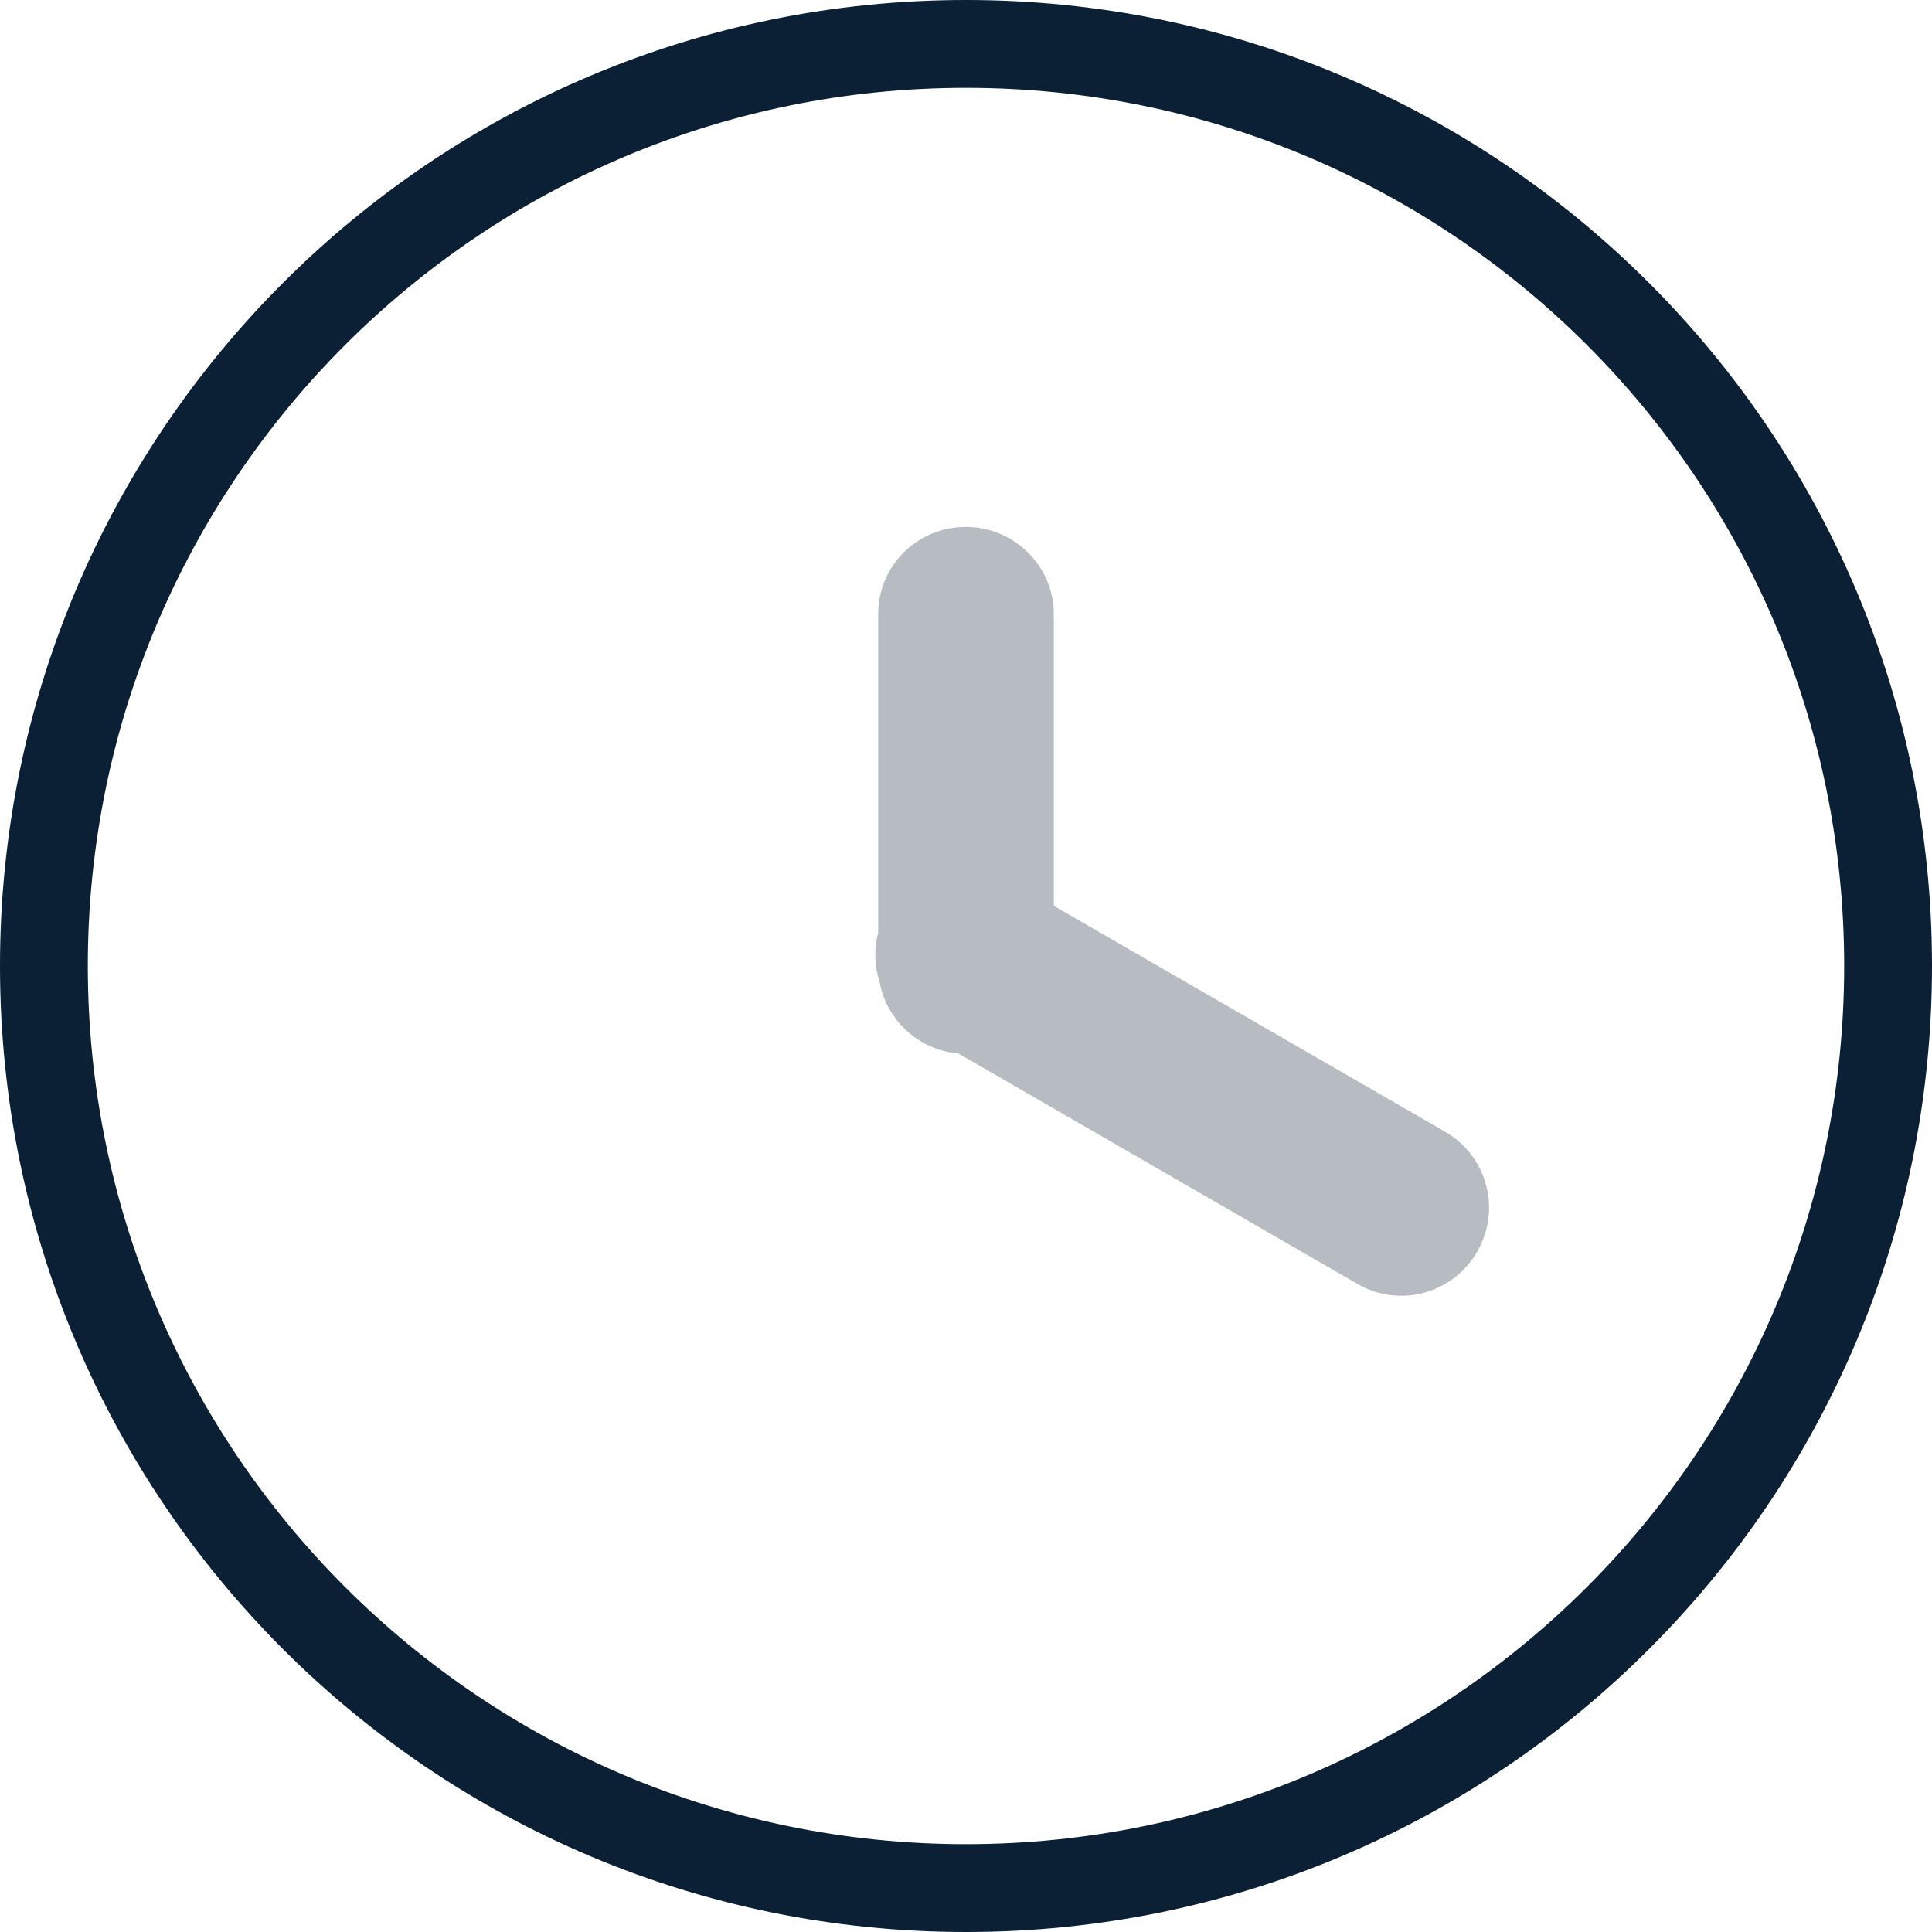 <svg width="22px" height="22px" viewBox="0 0 22 22" version="1.1" xmlns="http://www.w3.org/2000/svg" xmlns:xlink="http://www.w3.org/1999/xlink">
    <!-- Generator: Sketch 43.2 (39069) - http://www.bohemiancoding.com/sketch -->
    <desc>Created with Sketch.</desc>
    <defs></defs>
    <g id="Done" stroke="none" stroke-width="1" fill="none" fill-rule="evenodd">
        <g id="rates_mob375_actual_withouticons" transform="translate(-19, -335)" fill="#0b1f35">
            <g id="Group-4-Copy-2" transform="translate(18, 324)">
                <g id="icon_services_history__m" transform="translate(0, 10)">
                    <path d="M12,23 C18.075,23 23,18.075 23,12 C23,5.925 18.075,1 12,1 C5.925,1 1,5.925 1,12 C1,18.075 5.925,23 12,23 L12,23 Z M12,22 C6.477,22 2,17.523 2,12 C2,6.477 6.477,2 12,2 C17.523,2 22,6.477 22,12 C22,17.523 17.523,22 12,22 L12,22 Z" id="Oval-87" fill-rule="nonzero"></path>
                    <path d="M13,11.315 L13,7.991 C13,7.451 12.552,7 12,7 C11.444,7 11,7.444 11,7.991 L11,11.62 C10.95,11.809 10.958,12.004 11.016,12.182 C11.094,12.615 11.46,12.957 11.913,12.996 L16.457,15.62 C16.941,15.899 17.545,15.731 17.821,15.253 C18.099,14.771 17.934,14.163 17.457,13.888 L13,11.315 Z" id="Rectangle-378" opacity="0.3"></path>
                </g>
            </g>
        </g>
    </g>
</svg>
